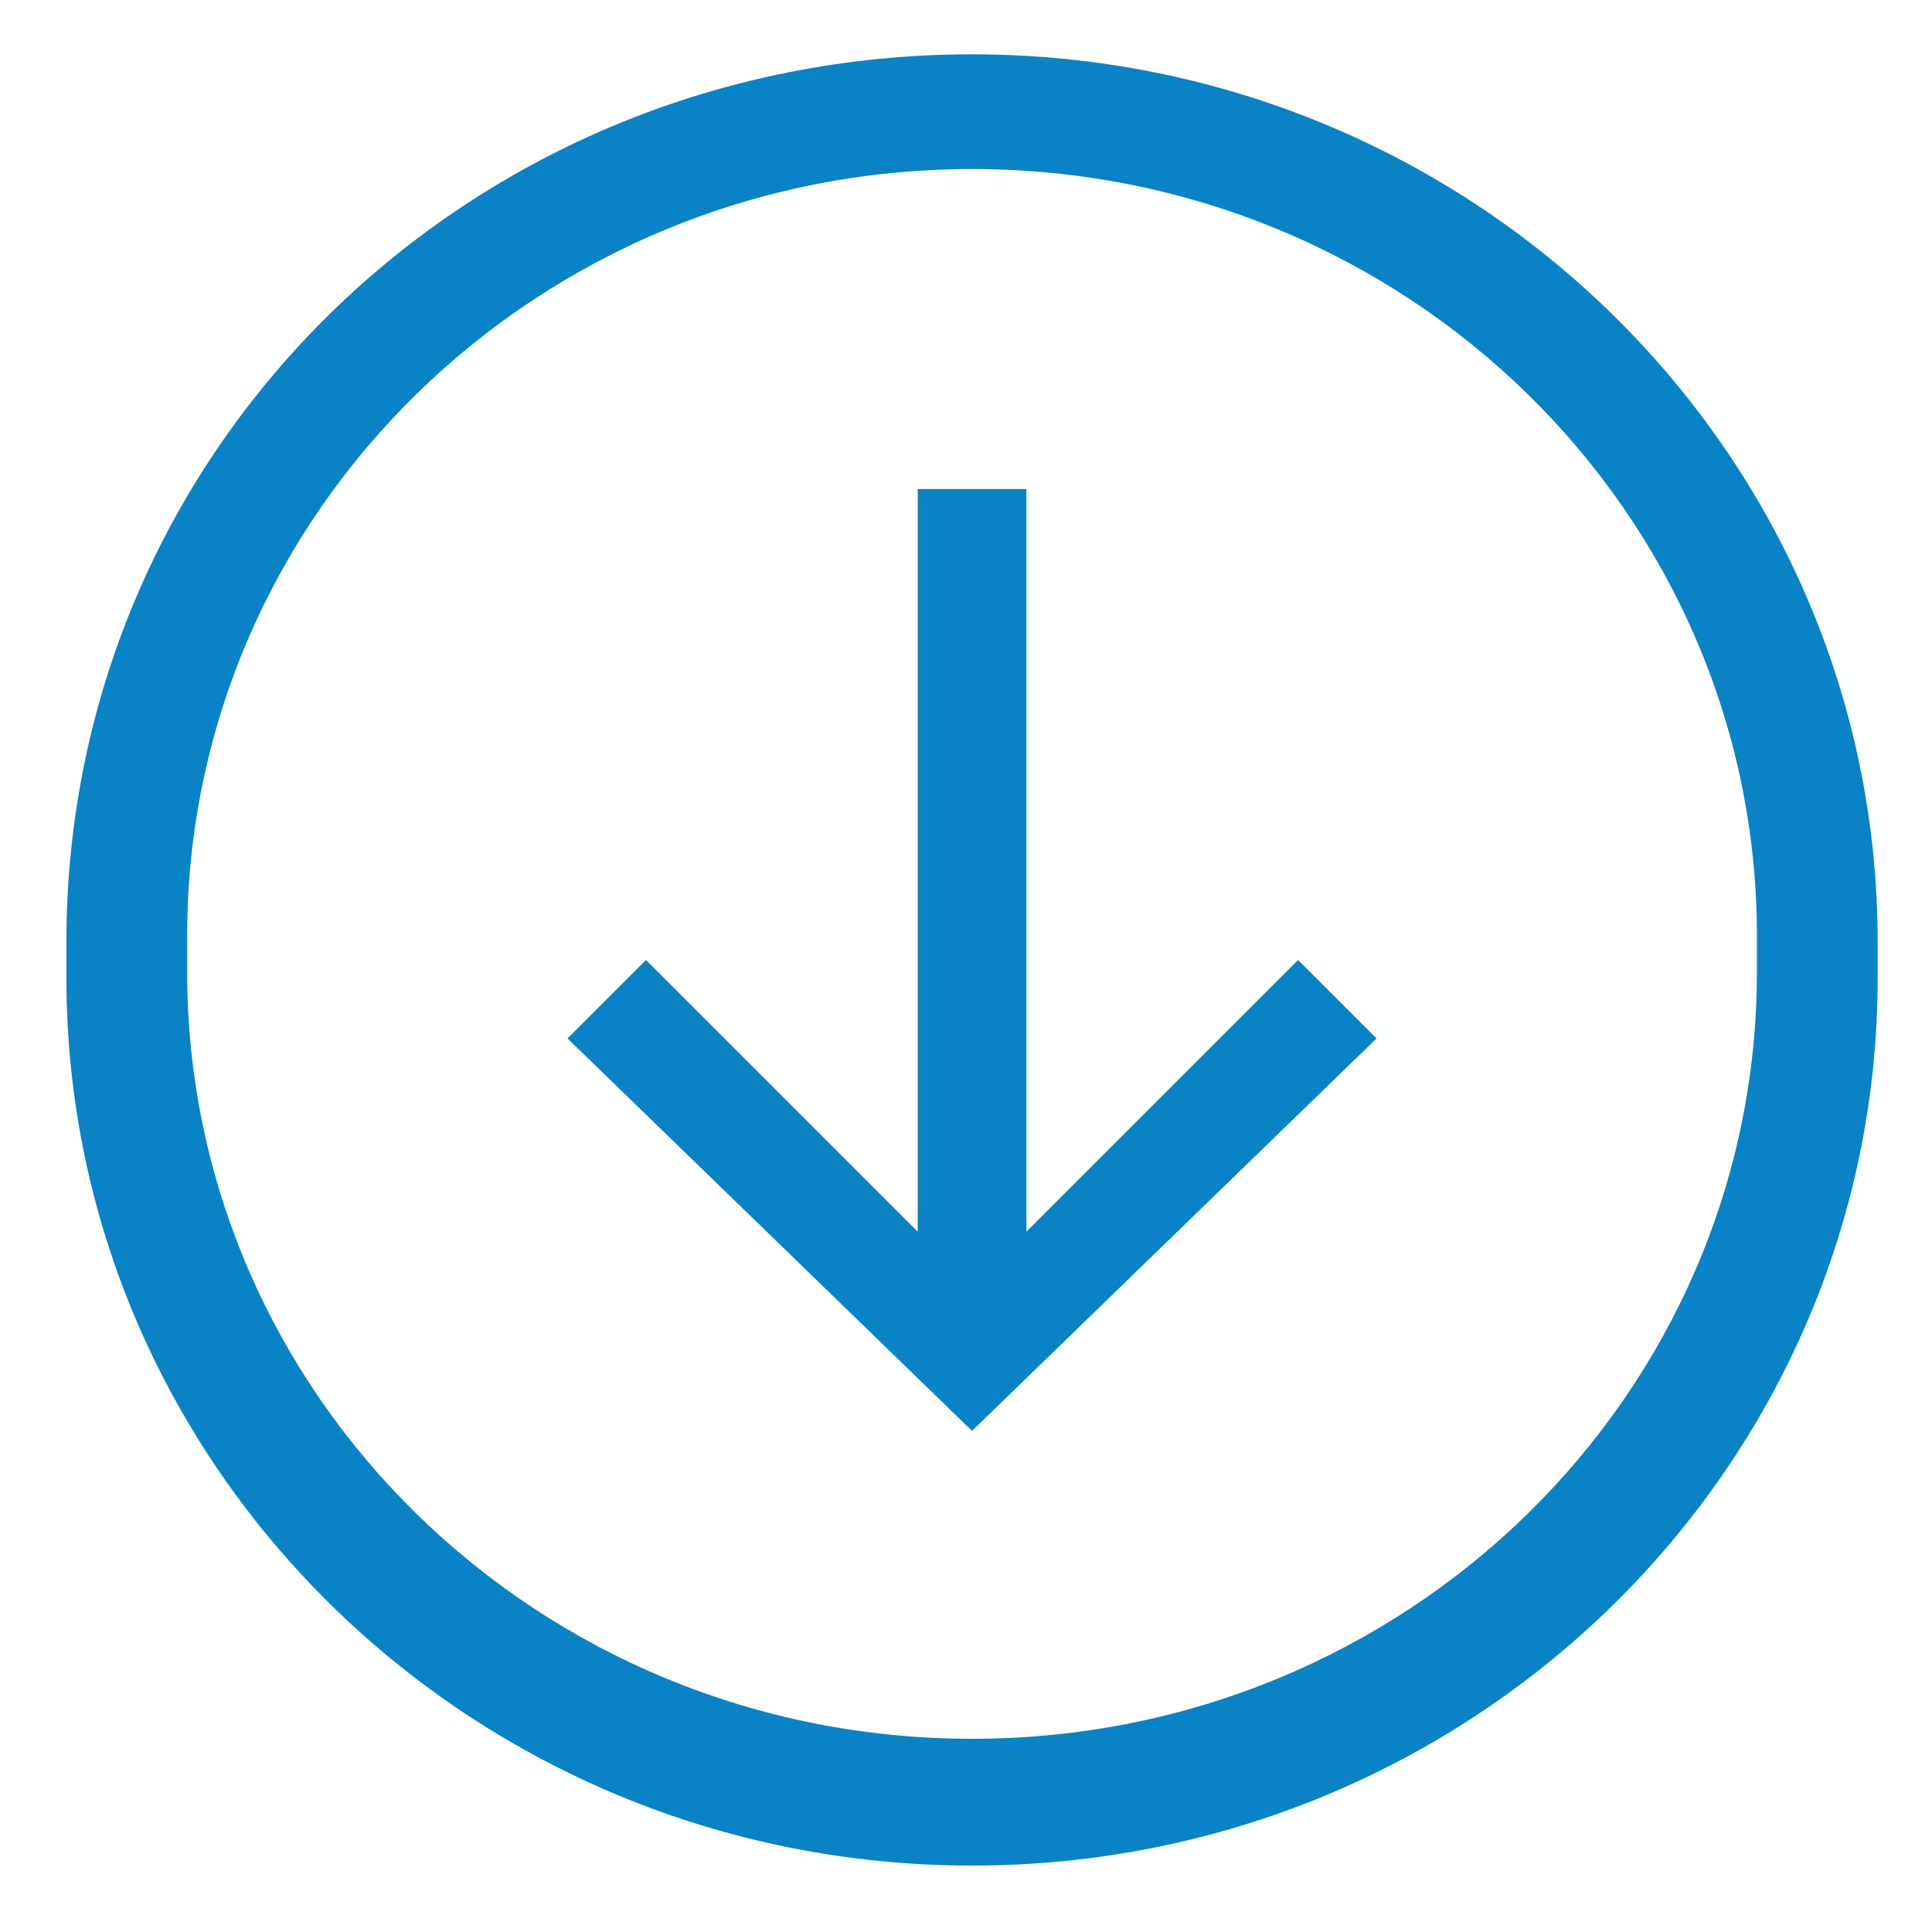 <?xml version="1.0" encoding="utf-8"?>
<!-- Generator: Adobe Illustrator 19.1.0, SVG Export Plug-In . SVG Version: 6.00 Build 0)  -->
<svg version="1.1" id="Layer_1" xmlns="http://www.w3.org/2000/svg" xmlns:xlink="http://www.w3.org/1999/xlink" x="0px" y="0px"
	 width="32px" height="32px" viewBox="0 0 32 32" style="enable-background:new 0 0 32 32;" xml:space="preserve">
<style type="text/css">
	.st0{fill:#0983C6;}
</style>
<g>
	<g>
		<path class="st0" d="M16.1,0.9c8.3,0,15,6.6,15,14.7v0.6c0,8.1-6.7,14.7-15,14.7s-15-6.6-15-14.7v-0.6C1.1,7.4,7.8,0.9,16.1,0.9z
			 M16.1,28.8c7.2,0,13-5.7,13-12.7v-0.6c0-7-5.8-12.7-13-12.7s-13,5.7-13,12.7v0.6C3.1,23.1,8.9,28.8,16.1,28.8z"/>
	</g>
	<g>
		<polygon class="st0" points="10.1,17.2 10.7,16.6 15.7,21.5 15.7,8.6 16.5,8.6 16.5,21.5 21.5,16.6 22.1,17.2 16.1,23 		"/>
		<polygon class="st0" points="15.2,8.1 17,8.1 17,20.4 21.5,15.9 22.8,17.2 16.1,23.7 9.4,17.2 10.7,15.9 15.2,20.4 		"/>
	</g>
</g>
</svg>
